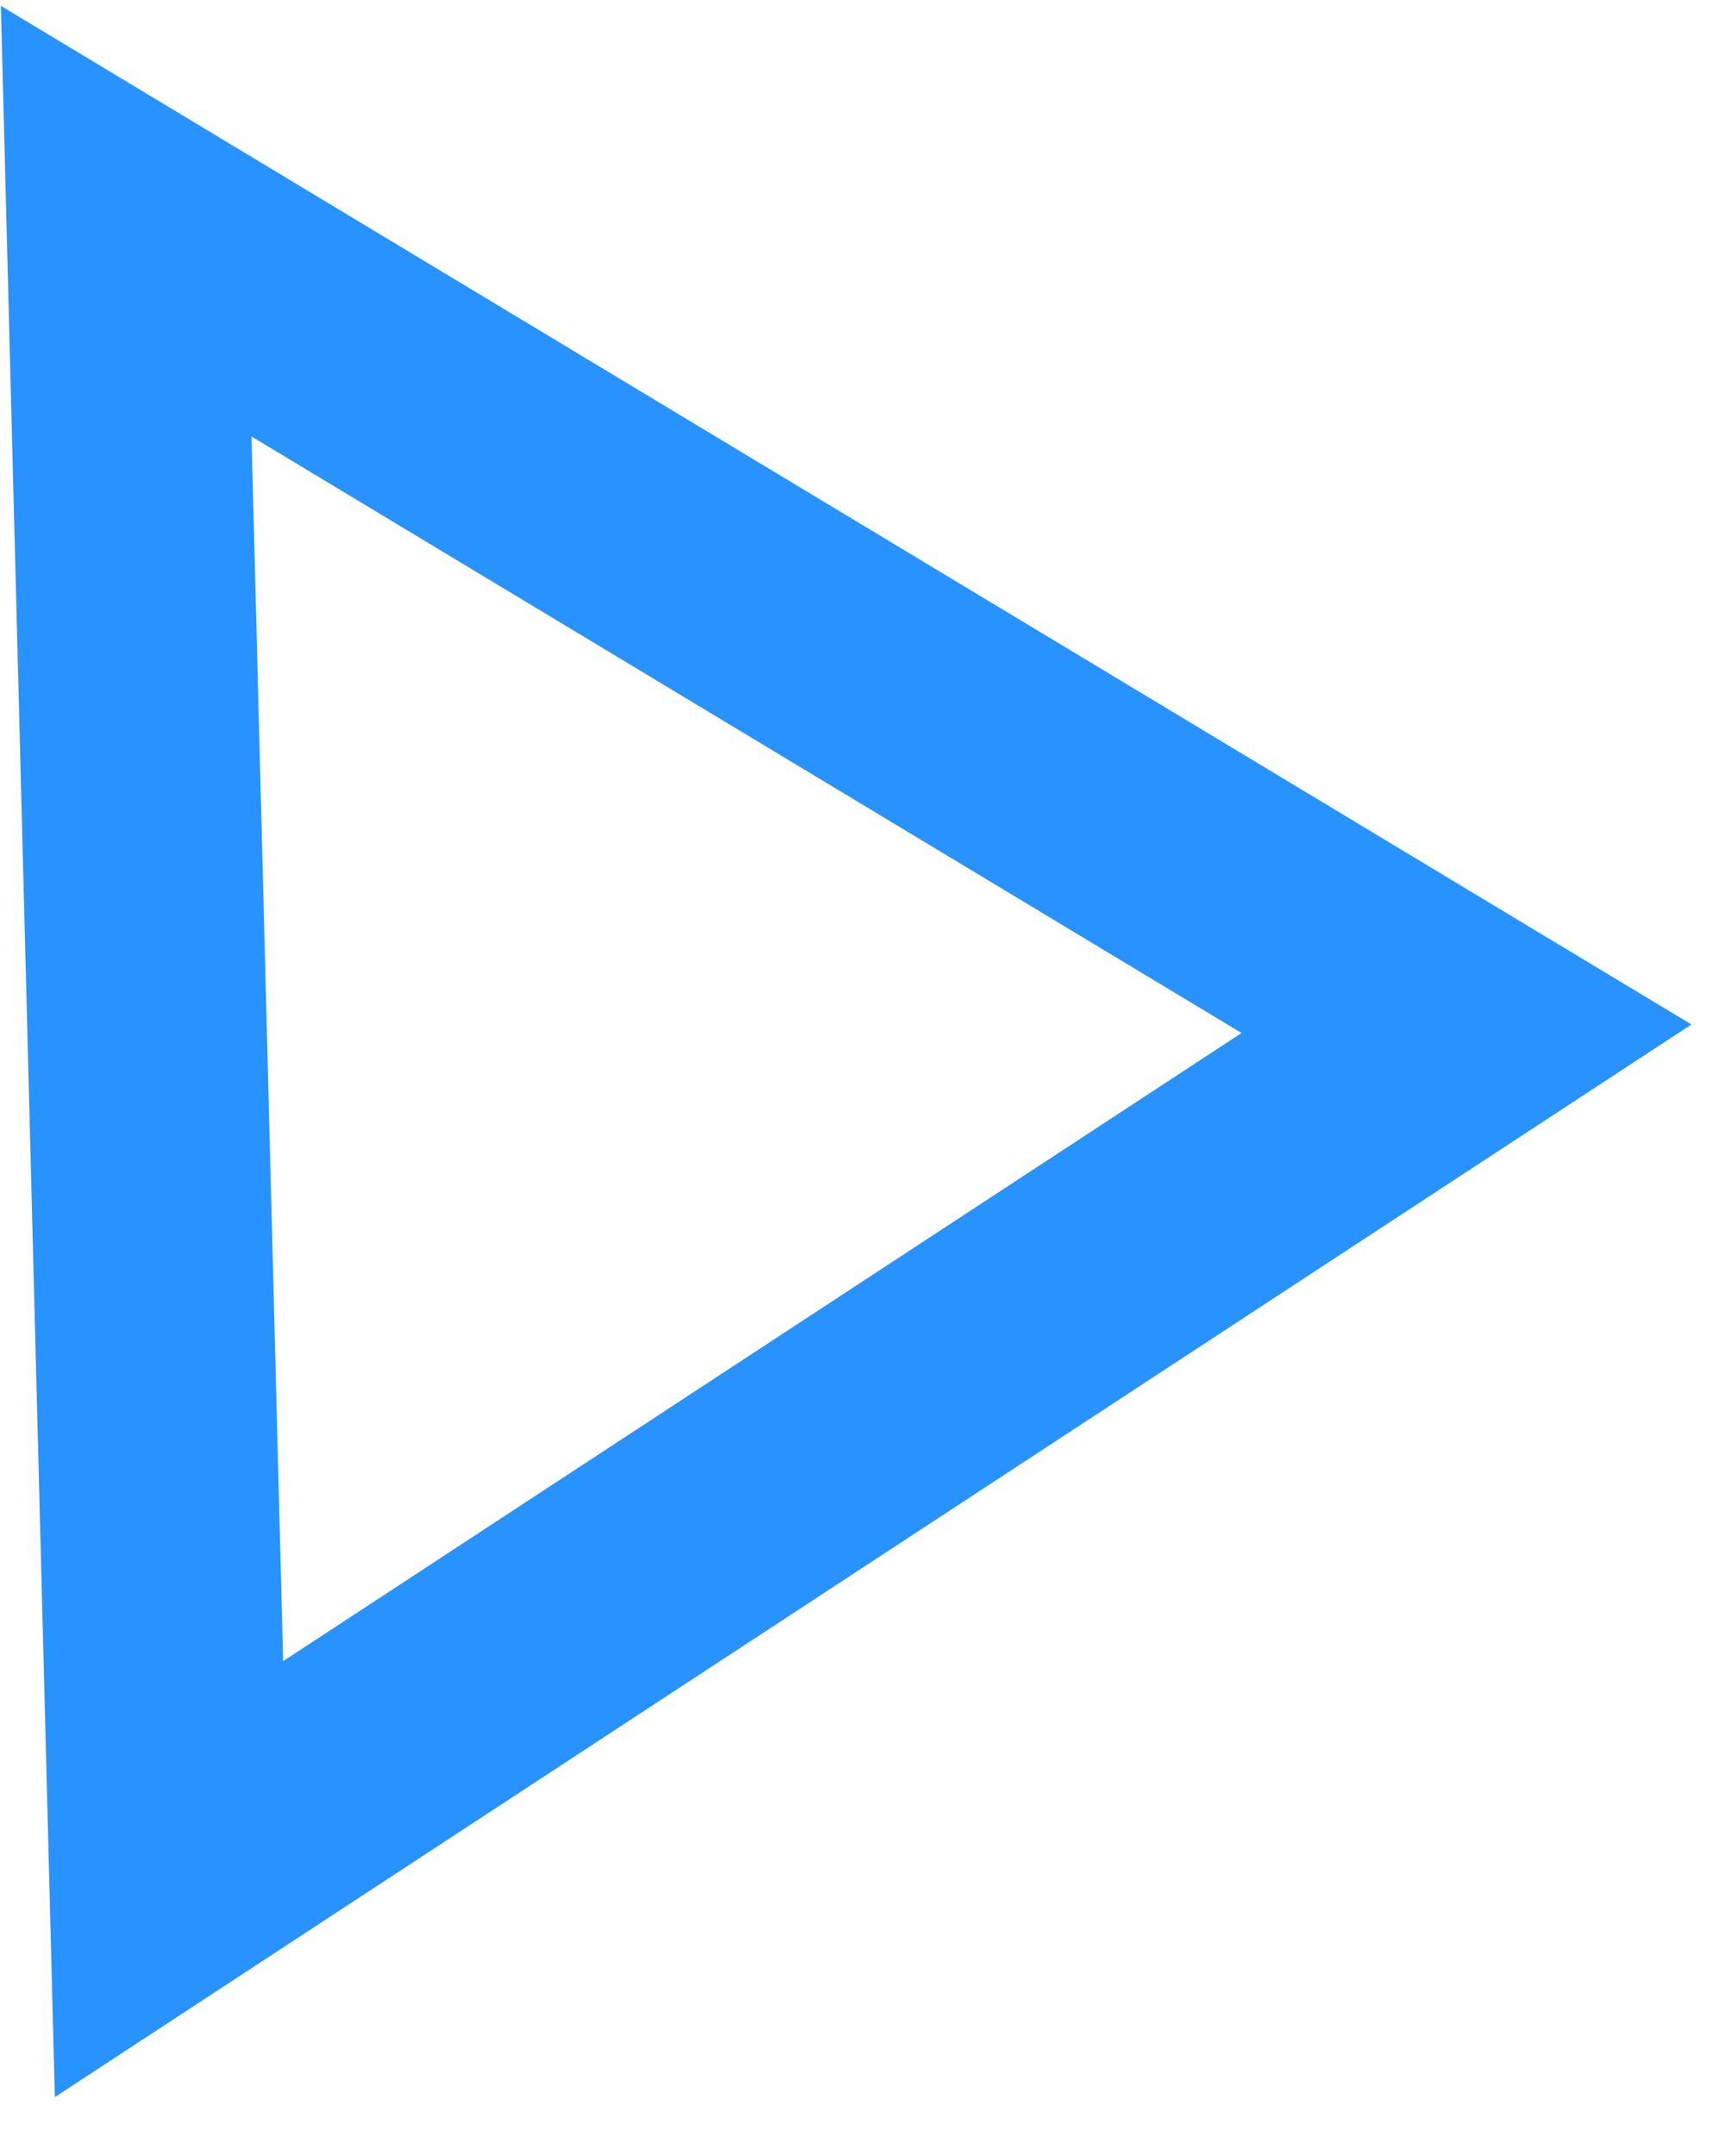 <svg width="29" height="36" viewBox="0 0 29 36" fill="none" xmlns="http://www.w3.org/2000/svg">
<path d="M2.108 3.694L24.498 17.183L2.823 31.387L2.108 3.694Z" stroke="#2892FF" stroke-width="4"/>
</svg>
